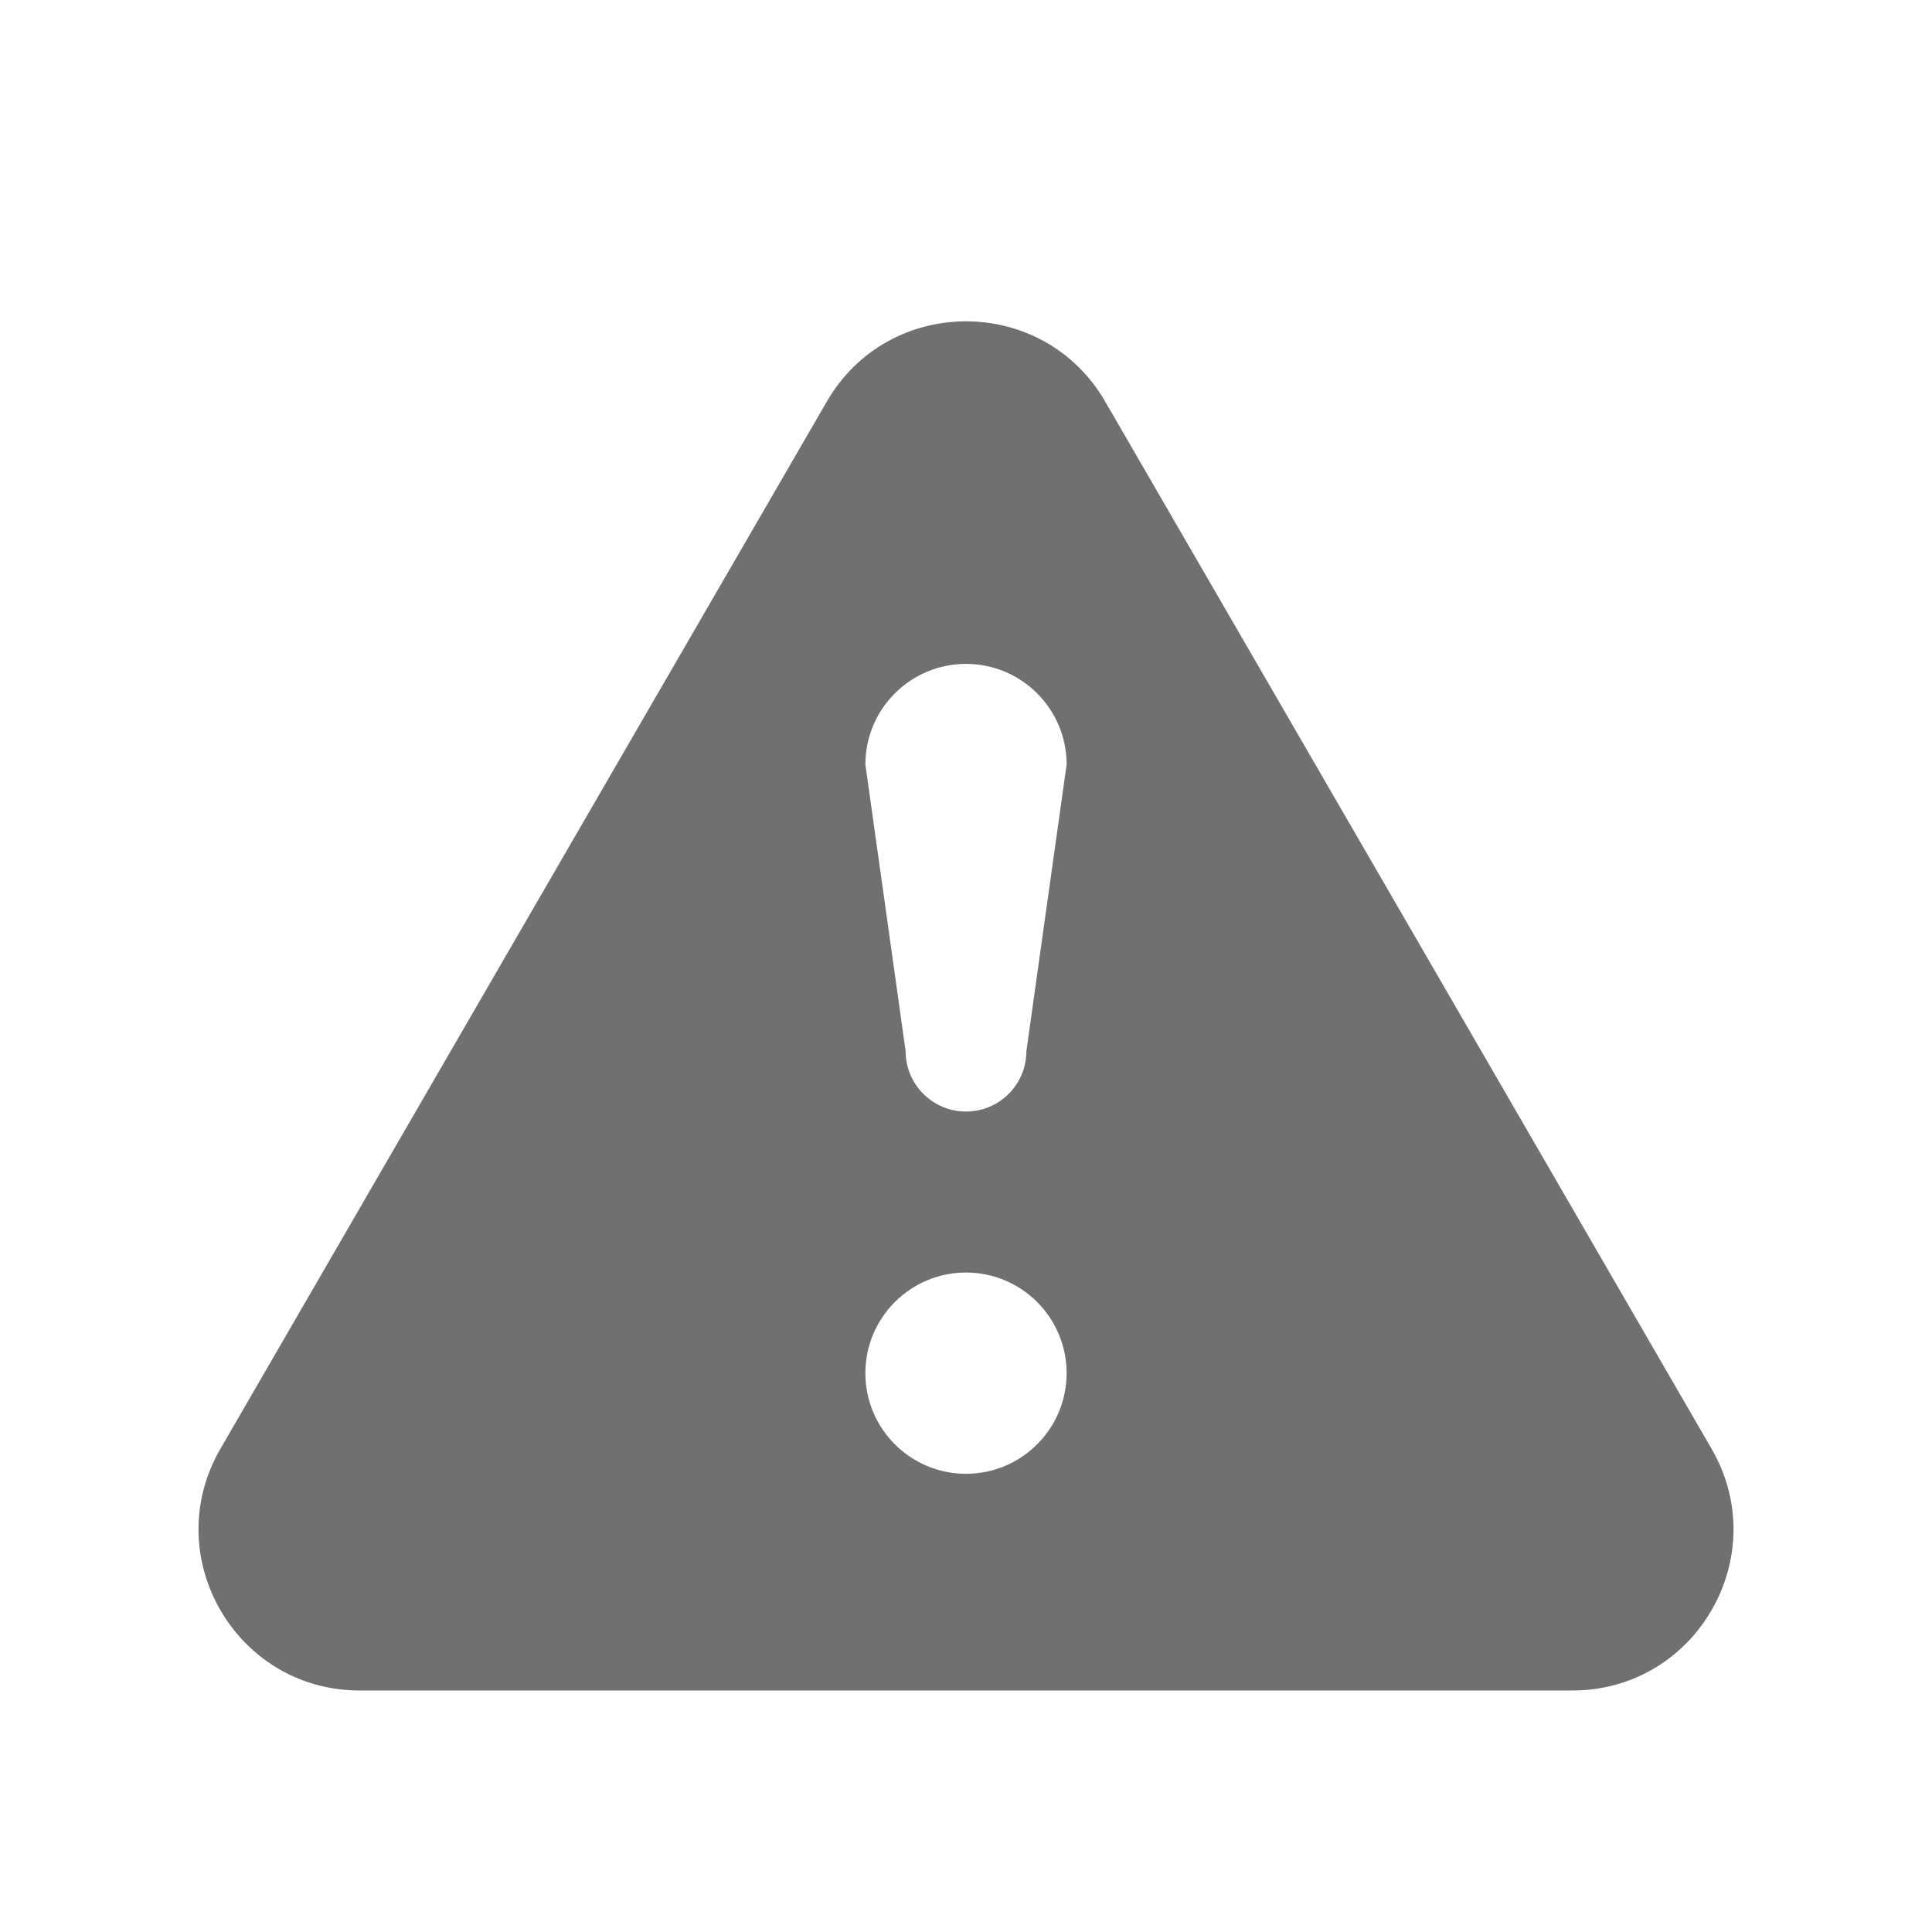 <svg width="24" height="24" viewBox="0 0 24 24" fill="none" xmlns="http://www.w3.org/2000/svg">
<path fill-rule="evenodd" clip-rule="evenodd" d="M12.75 13.058C12.75 13.472 12.414 13.808 12 13.808C11.586 13.808 11.25 13.472 11.25 13.058L10.75 9.497C10.75 8.807 11.31 8.247 12 8.247C12.69 8.247 13.25 8.807 13.25 9.497L12.75 13.058ZM12 18.308C11.31 18.308 10.75 17.748 10.75 17.058C10.75 16.368 11.31 15.808 12 15.808C12.69 15.808 13.25 16.368 13.25 17.058C13.25 17.748 12.69 18.308 12 18.308ZM21.262 17.998L17.5 11.5L13.73 4.99C12.961 3.659 11.039 3.659 10.27 4.99L6.5 11.5L2.738 17.998C1.966 19.331 2.928 21 4.469 21H12H19.531C21.072 21 22.034 19.331 21.262 17.998Z" fill="black" fill-opacity="0.56"/>
</svg>
